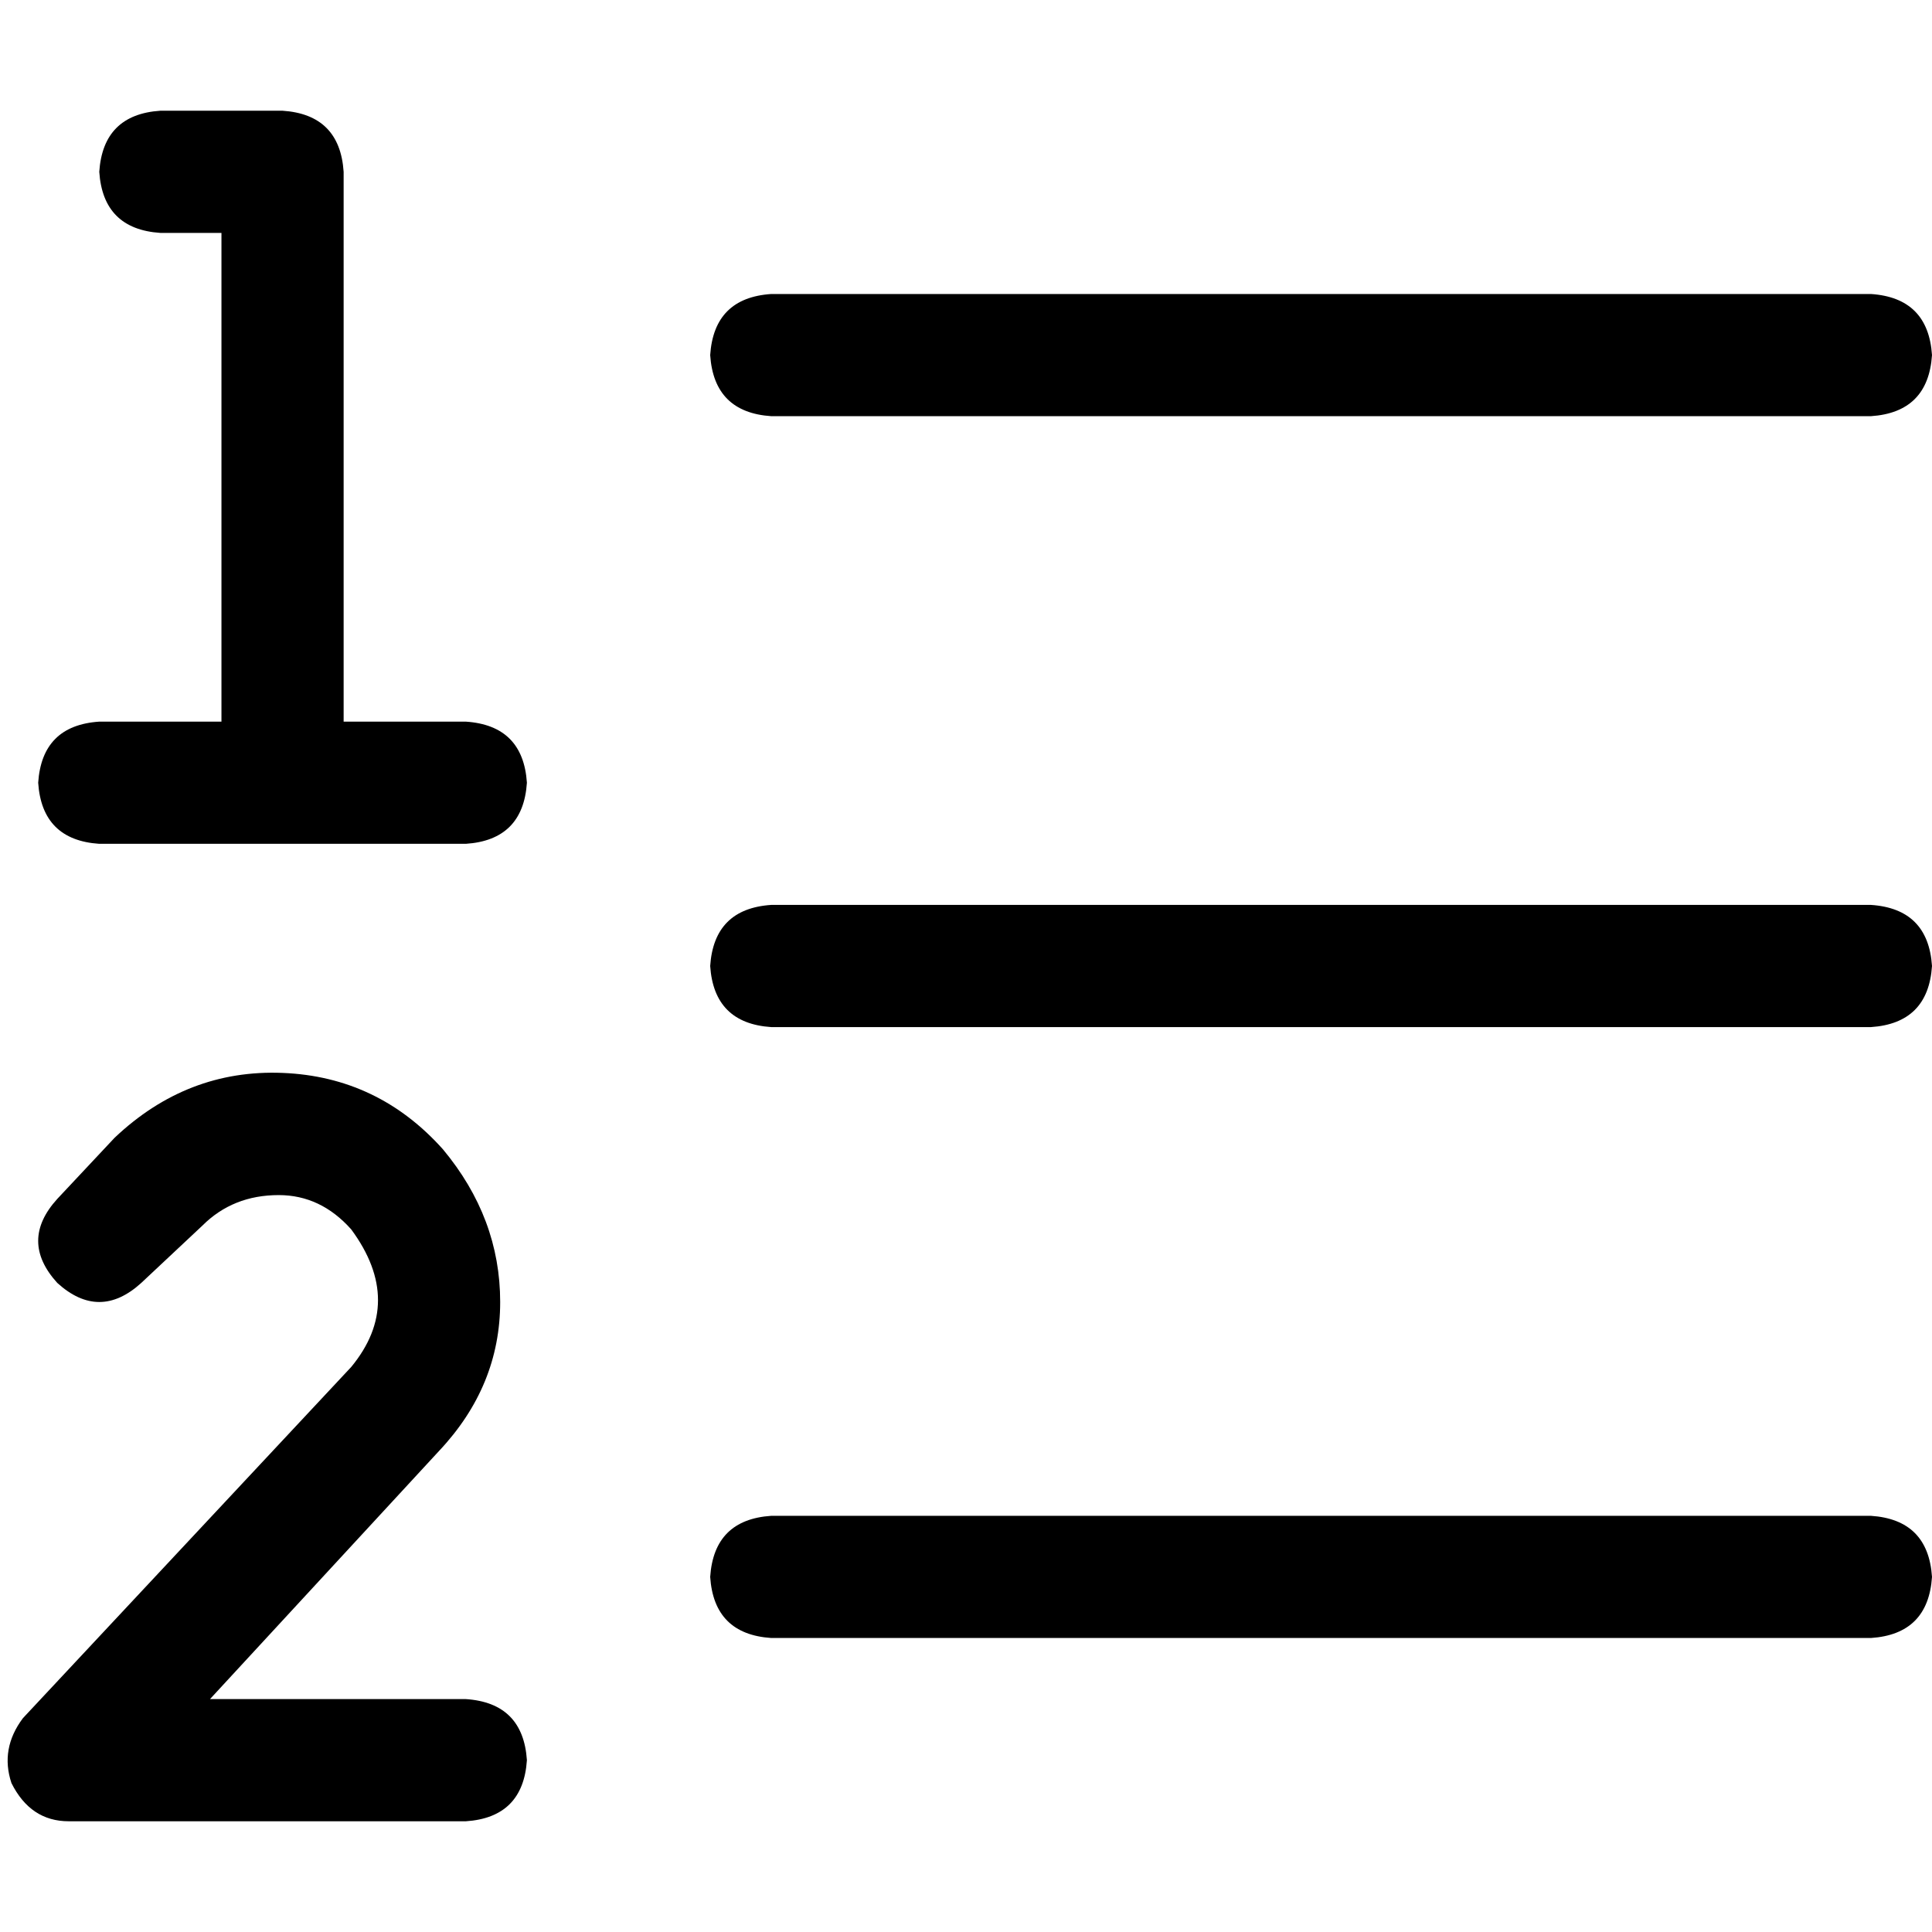 <svg xmlns="http://www.w3.org/2000/svg" viewBox="0 0 512 512">
  <path d="M 26.308 45.534 Q 27.32 60.711 42.498 61.723 L 58.688 61.723 L 58.688 61.723 L 58.688 191.241 L 58.688 191.241 L 26.308 191.241 L 26.308 191.241 Q 11.13 192.253 10.119 207.431 Q 11.13 222.609 26.308 223.621 L 123.447 223.621 L 123.447 223.621 Q 138.625 222.609 139.636 207.431 Q 138.625 192.253 123.447 191.241 L 91.067 191.241 L 91.067 191.241 L 91.067 45.534 L 91.067 45.534 Q 90.055 30.356 74.877 29.344 L 42.498 29.344 L 42.498 29.344 Q 27.32 30.356 26.308 45.534 L 26.308 45.534 Z M 188.206 94.103 Q 189.217 109.281 204.395 110.292 L 495.81 110.292 L 495.81 110.292 Q 510.988 109.281 512 94.103 Q 510.988 78.925 495.81 77.913 L 204.395 77.913 L 204.395 77.913 Q 189.217 78.925 188.206 94.103 L 188.206 94.103 Z M 188.206 256 Q 189.217 271.178 204.395 272.19 L 495.81 272.19 L 495.81 272.19 Q 510.988 271.178 512 256 Q 510.988 240.822 495.81 239.81 L 204.395 239.81 L 204.395 239.81 Q 189.217 240.822 188.206 256 L 188.206 256 Z M 188.206 417.897 Q 189.217 433.075 204.395 434.087 L 495.81 434.087 L 495.81 434.087 Q 510.988 433.075 512 417.897 Q 510.988 402.719 495.81 401.708 L 204.395 401.708 L 204.395 401.708 Q 189.217 402.719 188.206 417.897 L 188.206 417.897 Z M 53.628 324.806 Q 61.723 316.711 73.866 316.711 L 73.866 316.711 L 73.866 316.711 Q 84.996 316.711 93.091 325.818 Q 107.257 345.043 93.091 362.245 L 6.071 455.336 L 6.071 455.336 Q 0 463.431 3.036 472.538 Q 8.095 482.656 18.213 482.656 L 123.447 482.656 L 123.447 482.656 Q 138.625 481.644 139.636 466.466 Q 138.625 451.289 123.447 450.277 L 55.652 450.277 L 55.652 450.277 L 116.364 384.506 L 116.364 384.506 Q 132.553 367.304 132.553 345.043 Q 132.553 322.783 117.375 304.569 Q 100.174 285.344 74.877 284.332 Q 49.581 283.32 30.356 301.534 L 15.178 317.723 L 15.178 317.723 Q 5.059 328.854 15.178 339.984 Q 26.308 350.103 37.439 339.984 L 53.628 324.806 L 53.628 324.806 Z" />
</svg>